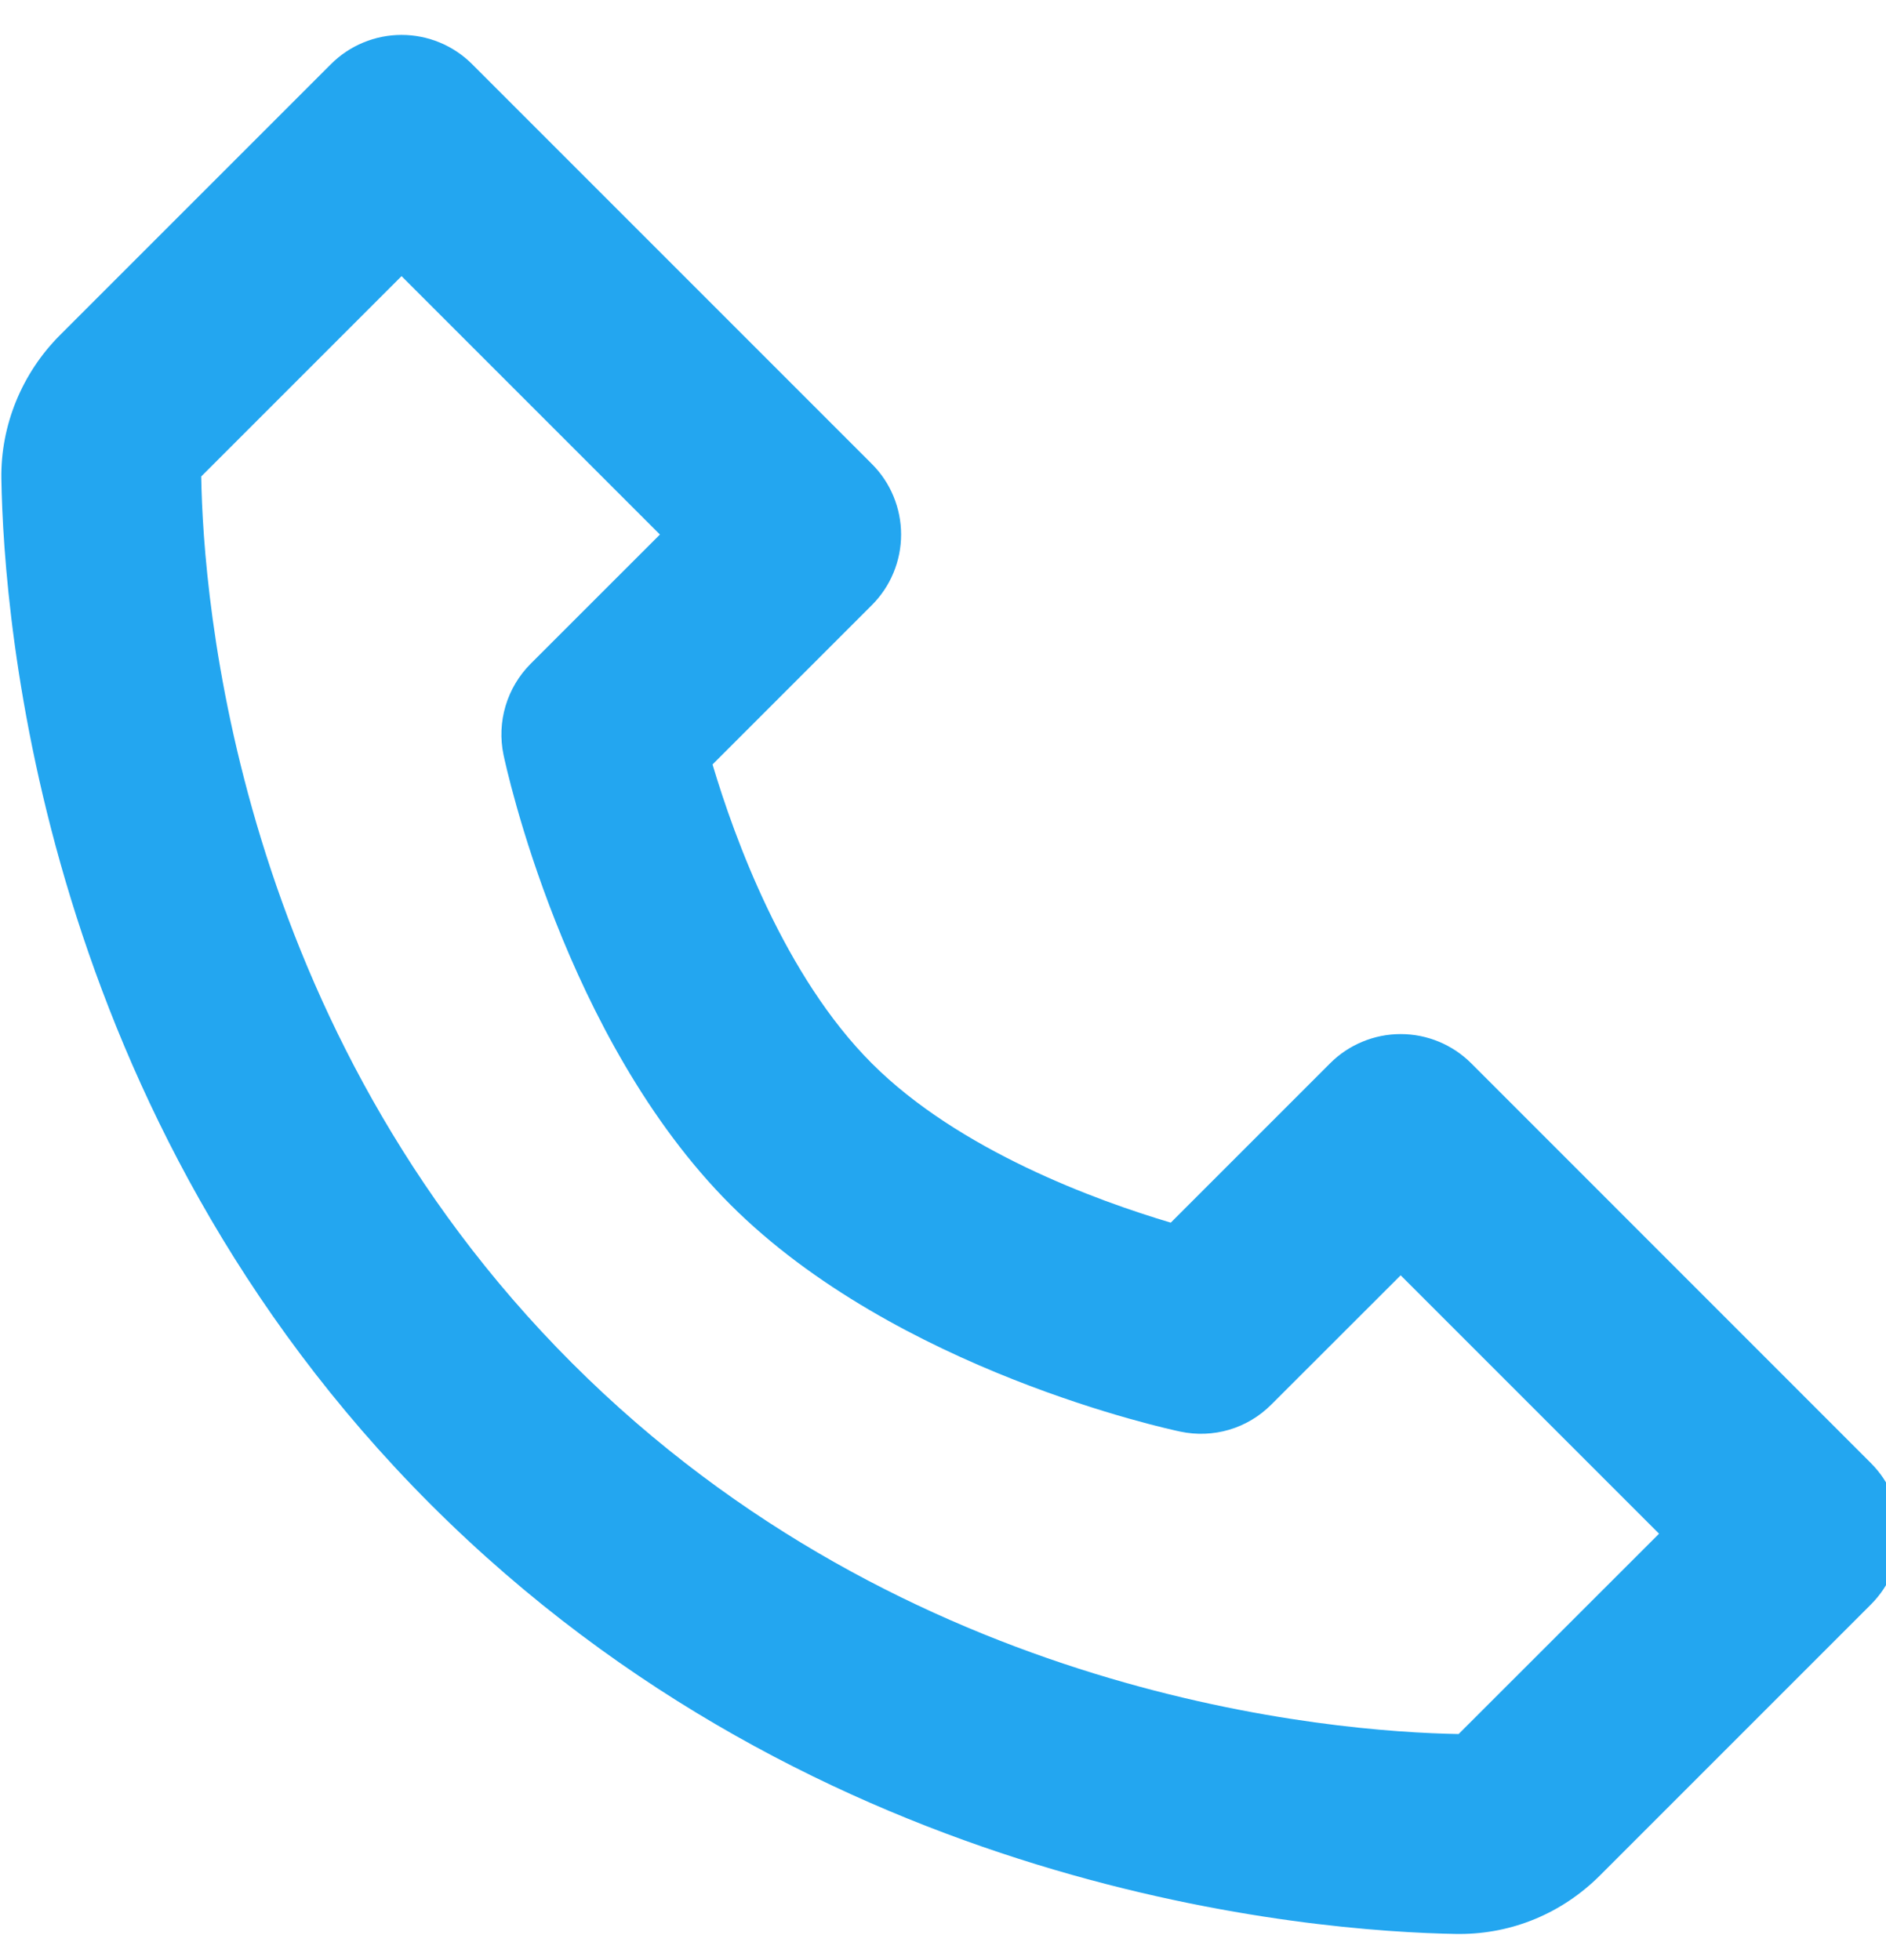 <svg width="51" height="53" viewBox="0 0 51 53" fill="none" xmlns="http://www.w3.org/2000/svg">
<path d="M39.786 28.754C39.535 28.503 39.237 28.304 38.91 28.168C38.582 28.032 38.231 27.962 37.876 27.962C37.521 27.962 37.169 28.032 36.842 28.168C36.514 28.304 36.216 28.503 35.966 28.754L31.659 33.061C29.662 32.467 25.936 31.116 23.575 28.754C21.214 26.393 19.863 22.667 19.268 20.671L23.575 16.364C23.826 16.113 24.026 15.816 24.161 15.488C24.297 15.16 24.367 14.809 24.367 14.454C24.367 14.099 24.297 13.748 24.161 13.42C24.026 13.092 23.826 12.794 23.575 12.544L12.768 1.736C12.517 1.485 12.22 1.286 11.892 1.15C11.564 1.014 11.213 0.944 10.858 0.944C10.503 0.944 10.152 1.014 9.824 1.15C9.496 1.286 9.198 1.485 8.948 1.736L1.62 9.064C0.594 10.09 0.015 11.501 0.037 12.941C0.099 16.788 1.118 30.151 11.649 40.683C22.181 51.214 35.544 52.23 39.394 52.295H39.47C40.896 52.295 42.245 51.733 43.266 50.712L50.593 43.385C50.844 43.134 51.044 42.836 51.179 42.508C51.315 42.181 51.385 41.829 51.385 41.474C51.385 41.12 51.315 40.768 51.179 40.441C51.044 40.113 50.844 39.815 50.593 39.564L39.786 28.754ZM39.443 46.889C36.071 46.832 24.534 45.927 15.47 36.86C6.375 27.765 5.495 16.188 5.441 12.884L10.858 7.467L17.845 14.454L14.351 17.947C14.034 18.265 13.8 18.656 13.672 19.086C13.543 19.516 13.524 19.972 13.616 20.411C13.681 20.722 15.267 28.09 19.752 32.575C24.237 37.06 31.605 38.646 31.916 38.711C32.355 38.805 32.811 38.787 33.241 38.66C33.672 38.532 34.063 38.297 34.38 37.978L37.876 34.485L44.863 41.472L39.443 46.889Z" fill="#23A6F0"/>
</svg>
